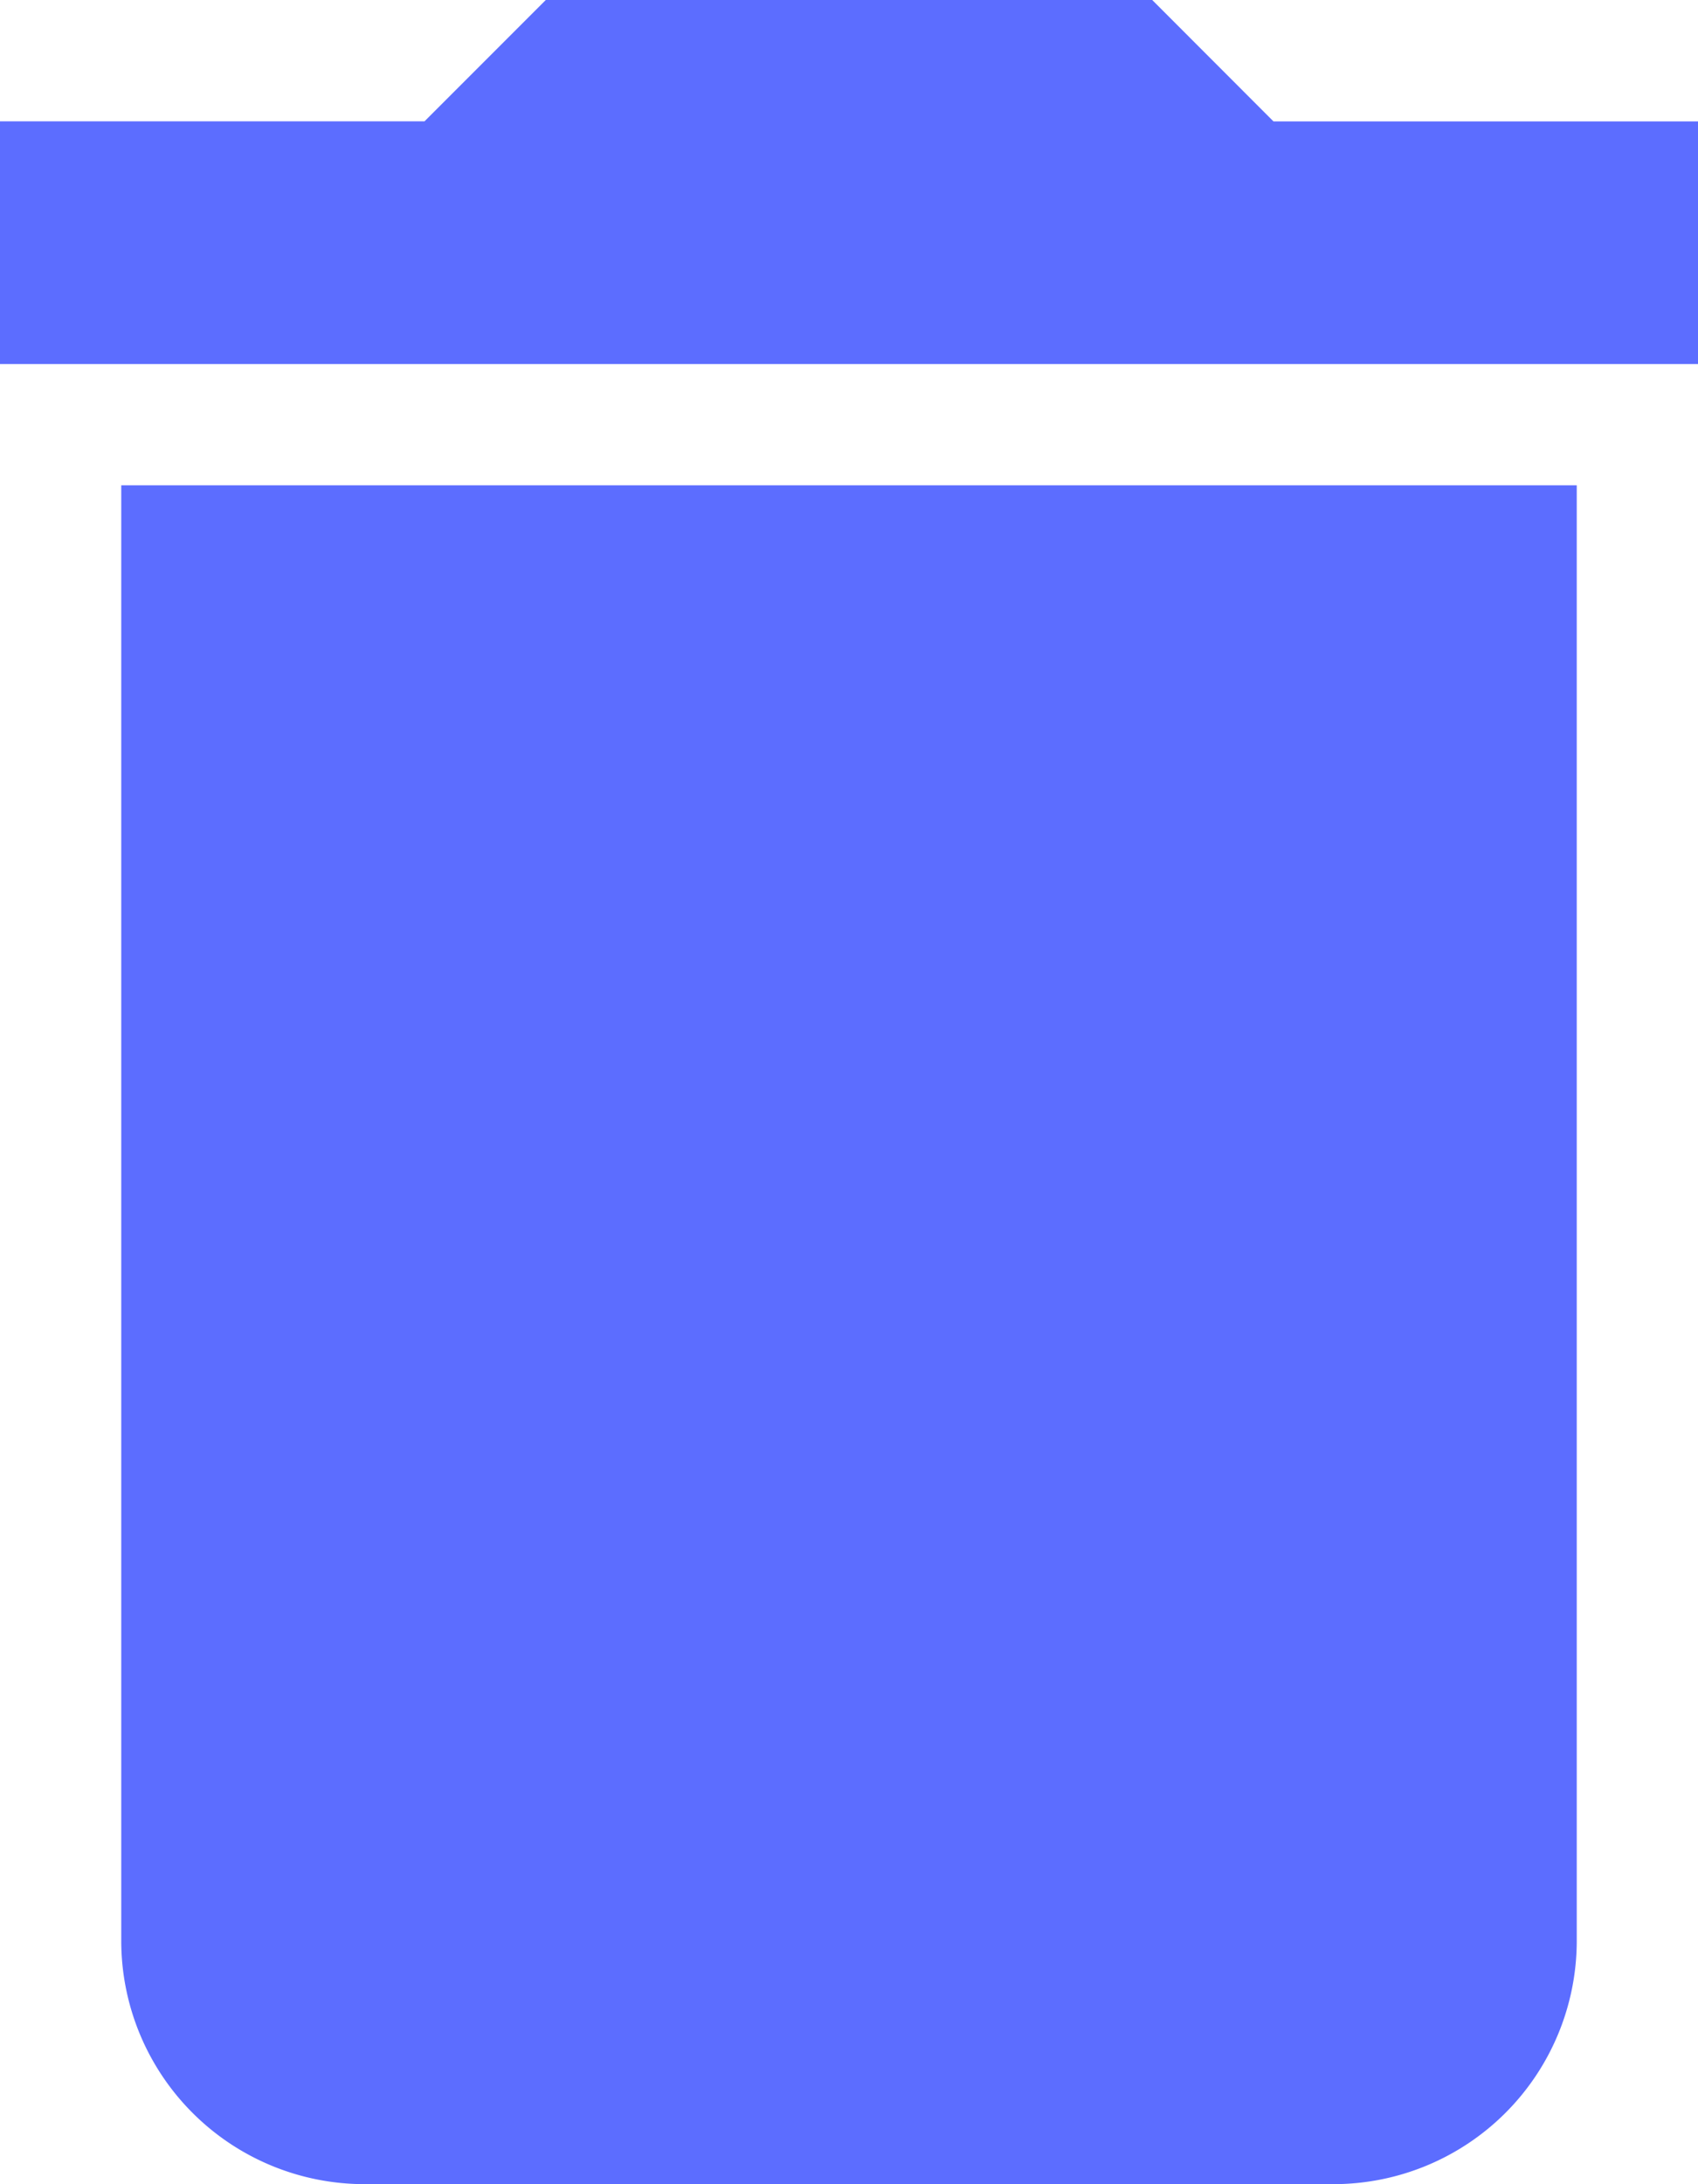 <svg xmlns="http://www.w3.org/2000/svg" width="16.707" height="21.48" viewBox="0 0 16.707 21.48">
  <path id="Icon_material-delete" data-name="Icon material-delete" d="M8.693,23.594A2.394,2.394,0,0,0,11.08,25.98h9.547a2.394,2.394,0,0,0,2.387-2.387V9.273H8.693Zm15.514-17.9H20.03L18.837,4.5H12.87L11.677,5.693H7.5V8.08H24.207Z" transform="translate(-7.5 -4.5)" fill="#5c6dff"/>
</svg>
